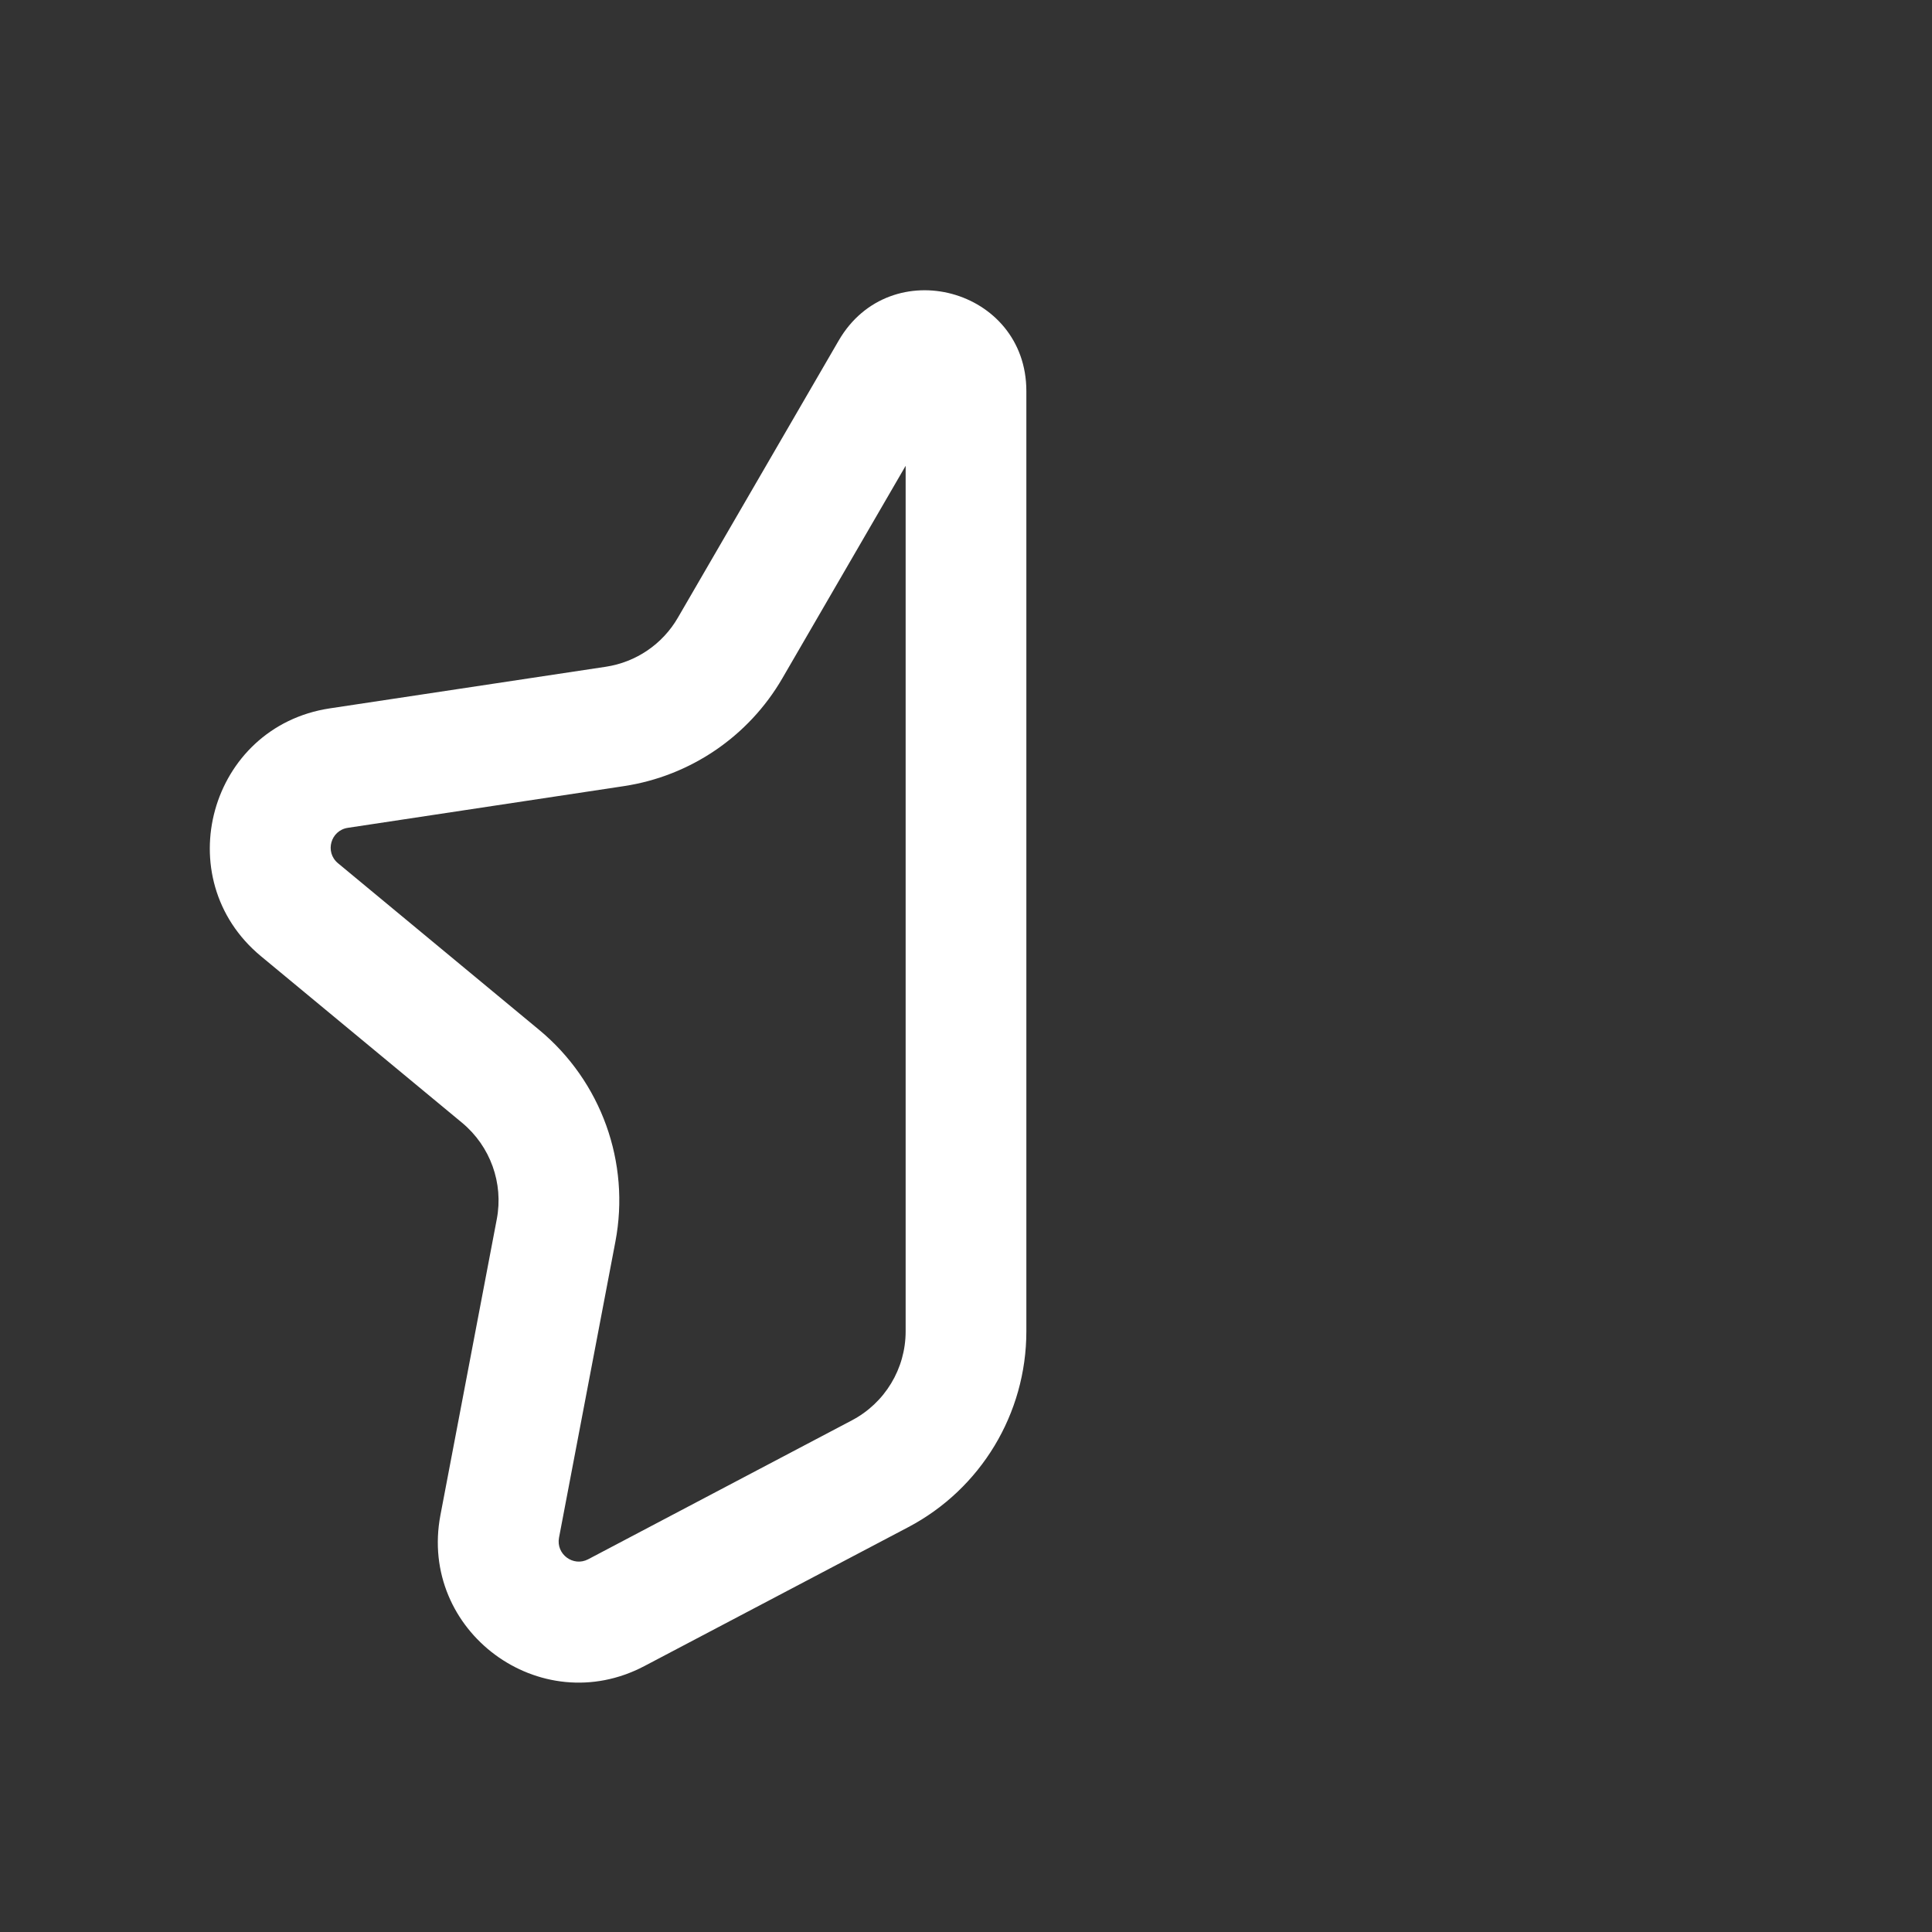<svg width="29" height="29" viewBox="0 0 29 29" fill="none" xmlns="http://www.w3.org/2000/svg">
<rect x="0" y="0" width="29" height="29" fill="#333333" stroke="none"/>
<path fill-rule="evenodd" clip-rule="evenodd" d="M12.589 5.112C13.364 3.777 15.406 4.326 15.406 5.87V19.984C15.406 21.218 14.723 22.35 13.632 22.924L9.673 25.008C8.106 25.834 6.28 24.482 6.611 22.742L7.457 18.3C7.56 17.759 7.36 17.206 6.937 16.854L3.917 14.353C2.51 13.187 3.144 10.906 4.95 10.633L9.095 10.008C9.548 9.939 9.945 9.669 10.175 9.272L12.589 5.112ZM13.594 6.992L11.743 10.182C11.237 11.054 10.362 11.649 9.365 11.8L5.221 12.426C4.963 12.465 4.872 12.79 5.073 12.957L8.093 15.459C9.025 16.231 9.464 17.45 9.237 18.639L8.391 23.081C8.344 23.329 8.605 23.523 8.829 23.405L12.787 21.32C13.283 21.059 13.594 20.545 13.594 19.984V6.992Z" fill="white"/>
</svg>
